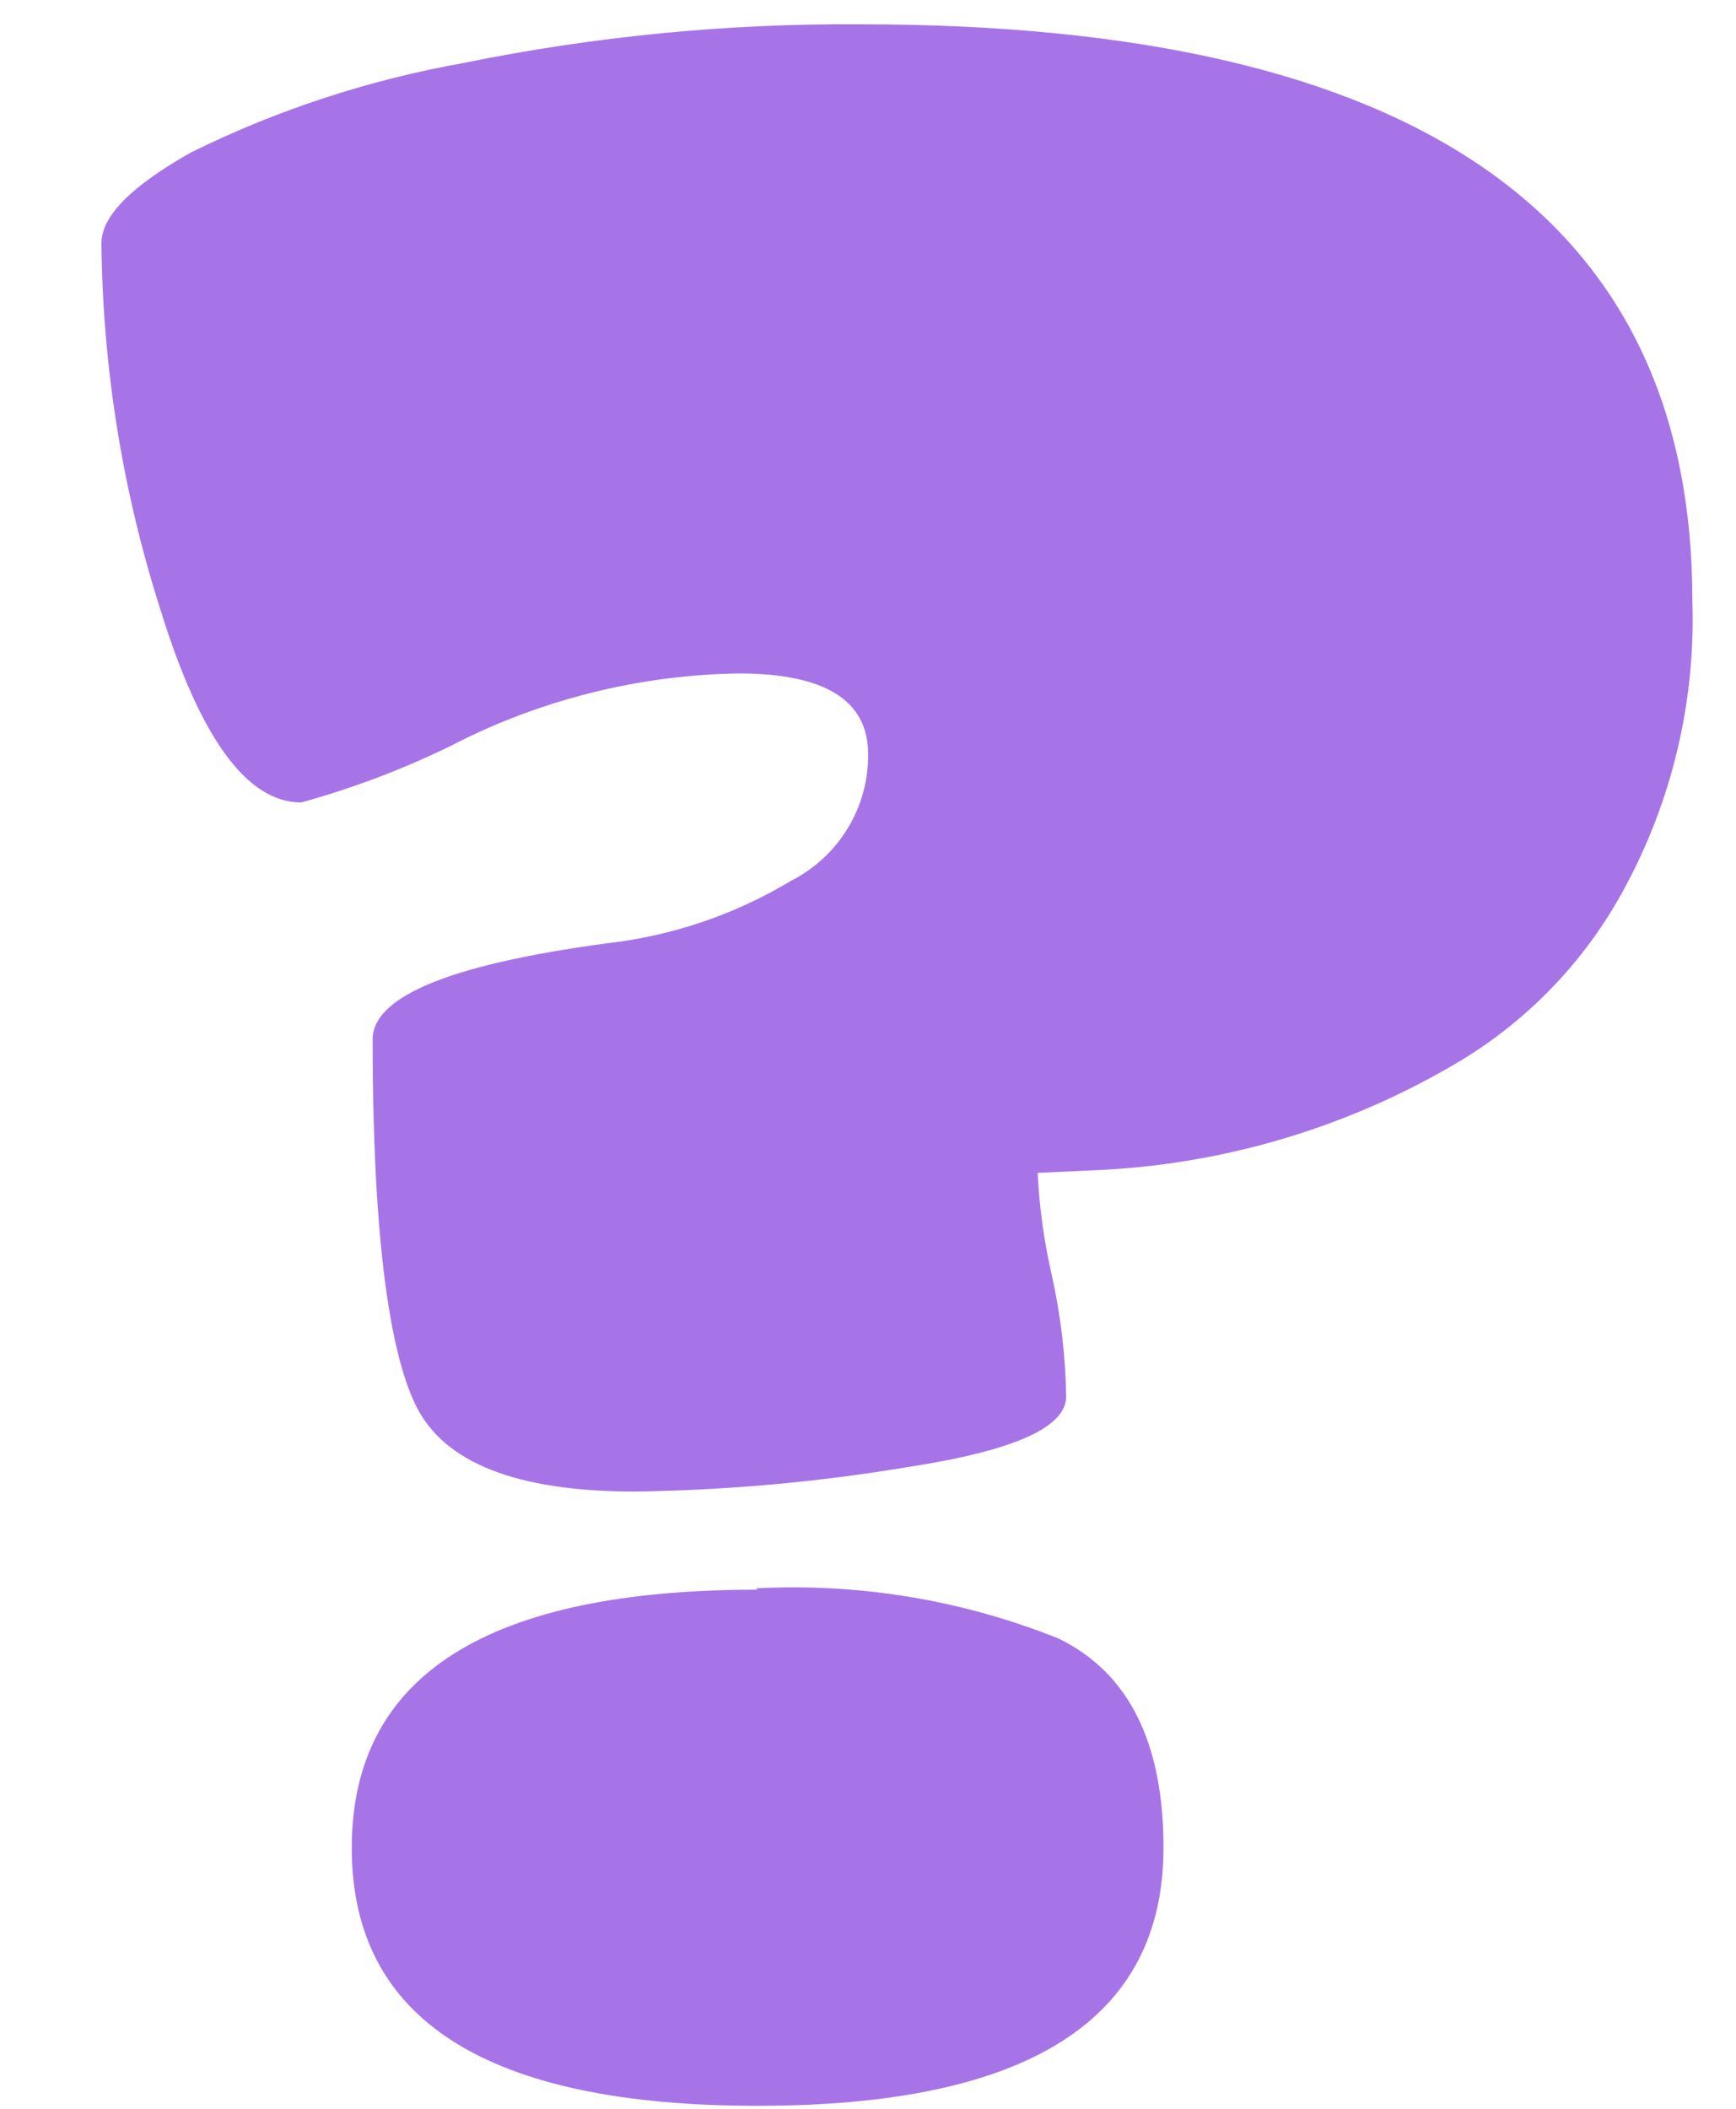 <svg width="14" height="17" viewBox="0 0 14 17" fill="none" xmlns="http://www.w3.org/2000/svg">
<path d="M2.429 6.469C1.994 6.469 1.617 5.956 1.296 4.922C0.989 3.964 0.828 2.966 0.818 1.961C0.818 1.743 1.059 1.5 1.54 1.229C2.234 0.886 2.974 0.644 3.737 0.508C4.791 0.293 5.866 0.188 6.942 0.196C11.412 0.196 13.648 1.745 13.648 4.843C13.675 5.65 13.486 6.451 13.1 7.162C12.793 7.733 12.338 8.212 11.782 8.549C10.911 9.071 9.924 9.374 8.909 9.43L8.368 9.455C8.382 9.734 8.42 10.011 8.483 10.283C8.554 10.604 8.593 10.93 8.598 11.258C8.598 11.507 8.176 11.695 7.325 11.826C6.596 11.948 5.858 12.014 5.118 12.024C4.166 12.024 3.58 11.792 3.354 11.331C3.127 10.869 3.005 9.885 3.005 8.38C3.005 8.021 3.674 7.758 5.013 7.589C5.497 7.518 5.962 7.352 6.38 7.1C6.569 7.004 6.727 6.858 6.836 6.678C6.946 6.498 7.003 6.291 7.001 6.081C7.001 5.644 6.652 5.429 5.955 5.429C5.195 5.441 4.446 5.619 3.762 5.949C3.337 6.168 2.89 6.342 2.429 6.469ZM6.098 12.804C6.932 12.761 7.765 12.899 8.539 13.21C9.102 13.485 9.383 14.047 9.383 14.895C9.383 16.282 8.291 16.976 6.108 16.976C3.925 16.976 2.835 16.282 2.837 14.895C2.837 13.508 3.928 12.815 6.108 12.815L6.098 12.804Z" fill="#A774E7"/>
</svg>
